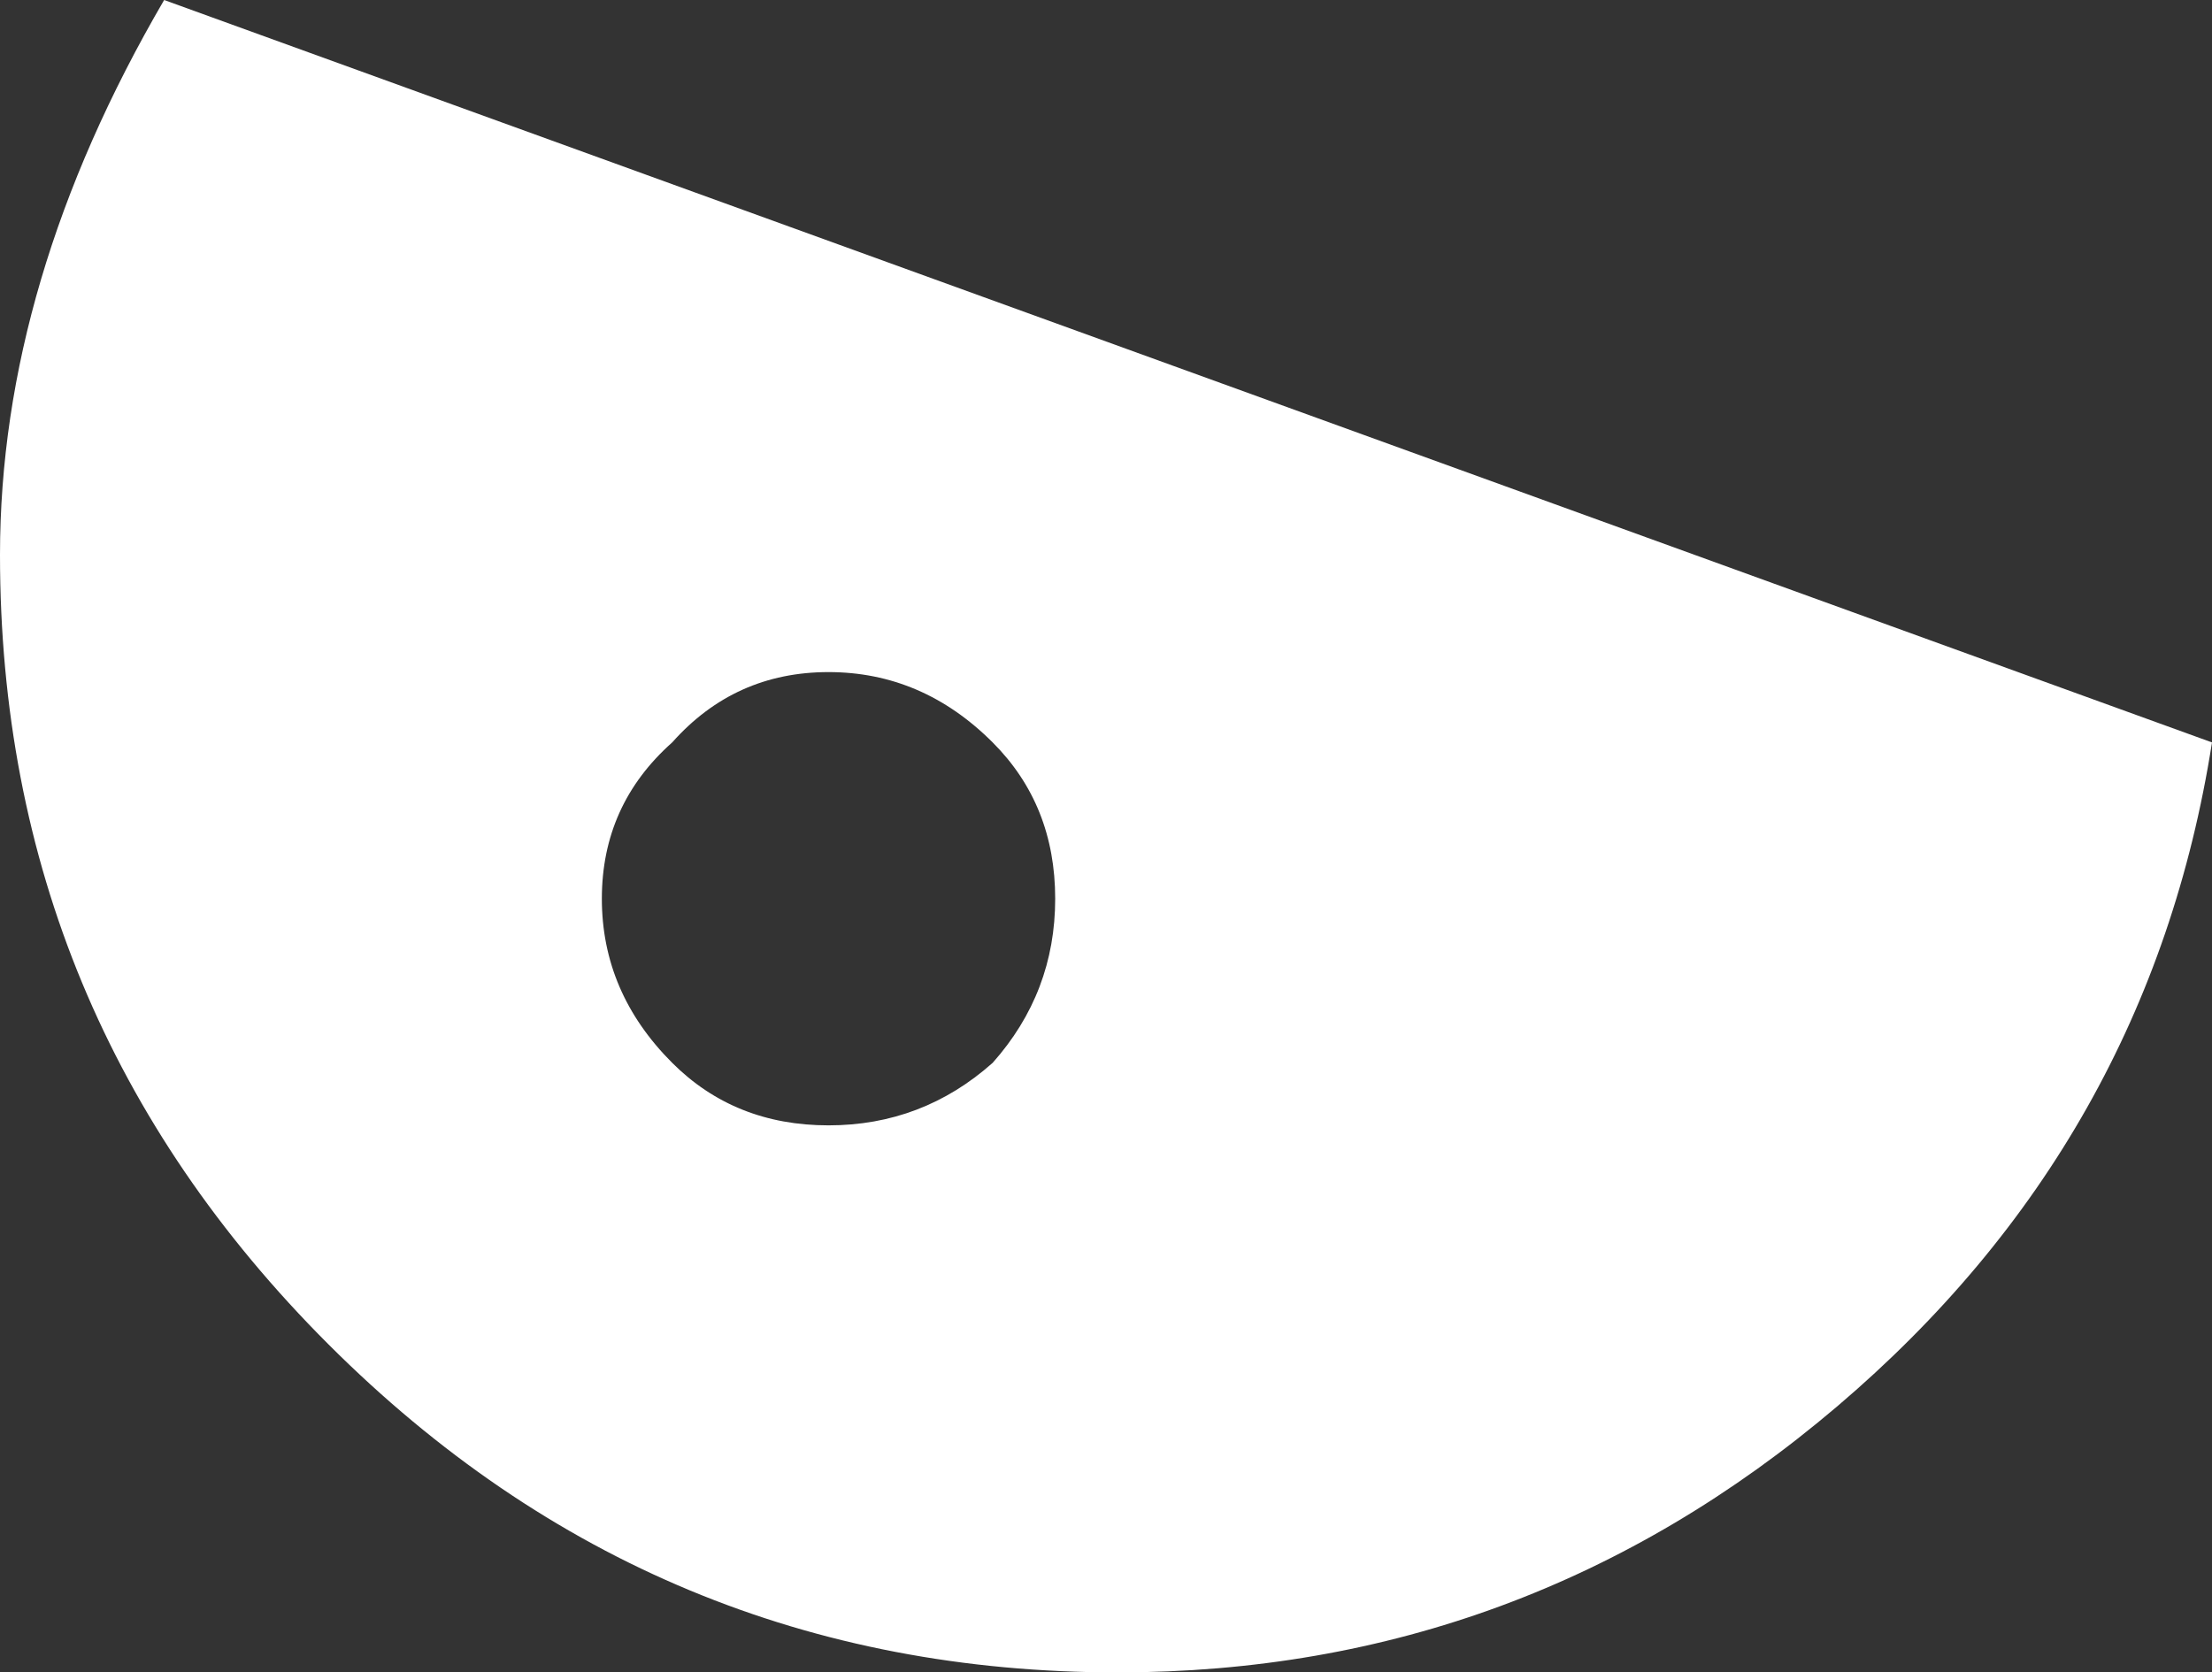 <?xml version="1.0" encoding="UTF-8" standalone="no"?>
<svg xmlns:xlink="http://www.w3.org/1999/xlink" height="10.7px" width="14.15px" xmlns="http://www.w3.org/2000/svg">
  <rect width="100%" height="100%" fill="#333333" stroke="none"/>
  <g transform="matrix(1.0, 0.0, 0.0, 1.0, 0.0, 0.0)">
    <path d="M6.35 4.75 Q5.9 4.3 5.3 4.3 4.7 4.3 4.3 4.75 3.85 5.15 3.85 5.75 3.85 6.35 4.3 6.8 4.7 7.2 5.3 7.2 5.9 7.2 6.35 6.8 6.75 6.35 6.75 5.75 6.75 5.15 6.35 4.75 M14.15 4.75 Q13.75 7.3 11.75 9.0 9.75 10.7 7.15 10.7 4.2 10.7 2.1 8.6 0.0 6.5 0.0 3.55 0.0 1.8 1.05 0.0 L14.15 4.75" fill="#ffffff" fill-rule="evenodd" stroke="none"/>
  </g>
</svg>
